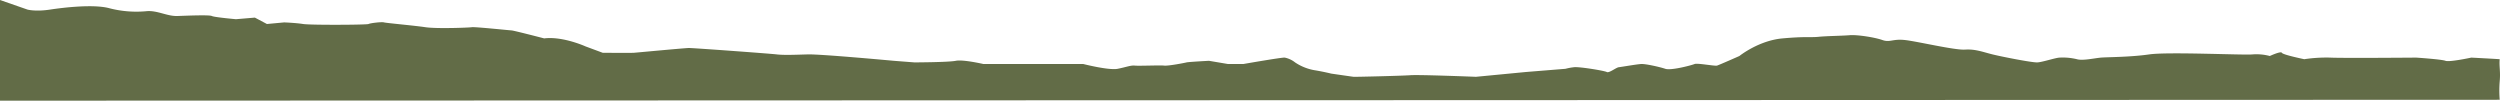<?xml version="1.0" encoding="utf-8"?>
<!DOCTYPE svg PUBLIC "-//W3C//DTD SVG 1.0//EN" "http://www.w3.org/TR/2001/REC-SVG-20010904/DTD/svg10.dtd">
<svg version="1.0" id="Calque_1" xmlns:x="http://ns.adobe.com/Extensibility/1.0/" xmlns:i="http://ns.adobe.com/AdobeIllustrator/10.0/" xmlns:graph="http://ns.adobe.com/Graphs/1.0/"
	 xmlns="http://www.w3.org/2000/svg" xmlns:xlink="http://www.w3.org/1999/xlink" fill="#626c47" x="0px" y="0px" class="footer-texture" viewBox="0 0 1472.598 59.3">
    <path d="M1472.433,34.875c-3.69-.262-16.733-.943-16.733-.943s-12.91,2.78-15.22,1.885-17.24-1.885-17.24-1.885-43.76.363-50.72,0a86.538,86.538,0,0,0-15.22.943s-12.64-2.6-13.19-3.771-7.1,1.885-7.1,1.885a30.715,30.715,0,0,0-10.15-.943c-4.93.538-49.73-1.615-60.86,0s-24.61,1.569-28.4,1.886-10.87,1.945-14.21.943a35.418,35.418,0,0,0-10.14-.943c-2.44.058-10.13,2.682-13.19,2.827s-20.64-3.295-26.37-4.713-10.19-3.243-16.23-2.827-28.32-4.9-35.51-5.656-8.67,1.6-13.19,0-14.89-3.2-19.27-2.826-13.34.449-18.26.941-7.23-.317-21.3.943-25.36,10.368-25.36,10.368-11.91,5.285-13.19,5.655-11.66-1.611-13.188-.942-13.837,3.968-17.245,2.827-11.619-2.964-14.2-2.827-11.534,1.7-13.188,1.885-5.735,3.595-7.1,2.828-16.182-3.2-19.274-2.828a35.212,35.212,0,0,0-5.073.942l-23.331,1.886-29.418,2.828s-33.233-1.327-38.548-.943-32.694,1.024-33.476.943-13.188-1.886-13.188-1.886-3.887-.979-9.13-1.885a29.5,29.5,0,0,1-12.173-4.713,14.359,14.359,0,0,0-6.086-2.827c-1.359-.247-24.346,3.77-24.346,3.77h-9.131l-11.158-1.885s-11.985.636-13.187.942-10.785,2.172-13.188,1.885-14.739.258-17.245,0-4.94.855-10.144,1.885S638.072,37.7,638.072,37.7H579.236s-11.978-2.765-16.231-1.885-24.346.942-24.346.942l-12.174-.942s-43.047-3.994-50.72-3.771-14.018.5-18.26,0-49.228-3.8-51.735-3.77S374.8,31,373.308,31.1s-18.26,0-18.26,0L344.9,27.333s-13.4-6.083-24.346-4.712c0,0-17.92-4.66-19.274-4.713s-21.492-2.167-23.332-1.885-20.821.992-27.389,0-22.992-2.426-24.347-2.828-8.106.408-9.129.943-34.189.69-38.548,0-11.159-.943-11.159-.943l-10.144.943-7.1-3.77-11.159.942s-12.7-1.134-14.2-1.884-14.261-.215-20.288,0S92.531,5.963,86.226,6.6A63.229,63.229,0,0,1,63.909,4.712c-9.2-2.253-26.045-.342-34.491.944s-13.187,0-13.187,0L0,0V59.3l1472.433-.533a65.425,65.425,0,0,1,0-10.9C1472.966,41.839,1472,39,1472.433,34.875Z"
    />
</svg>